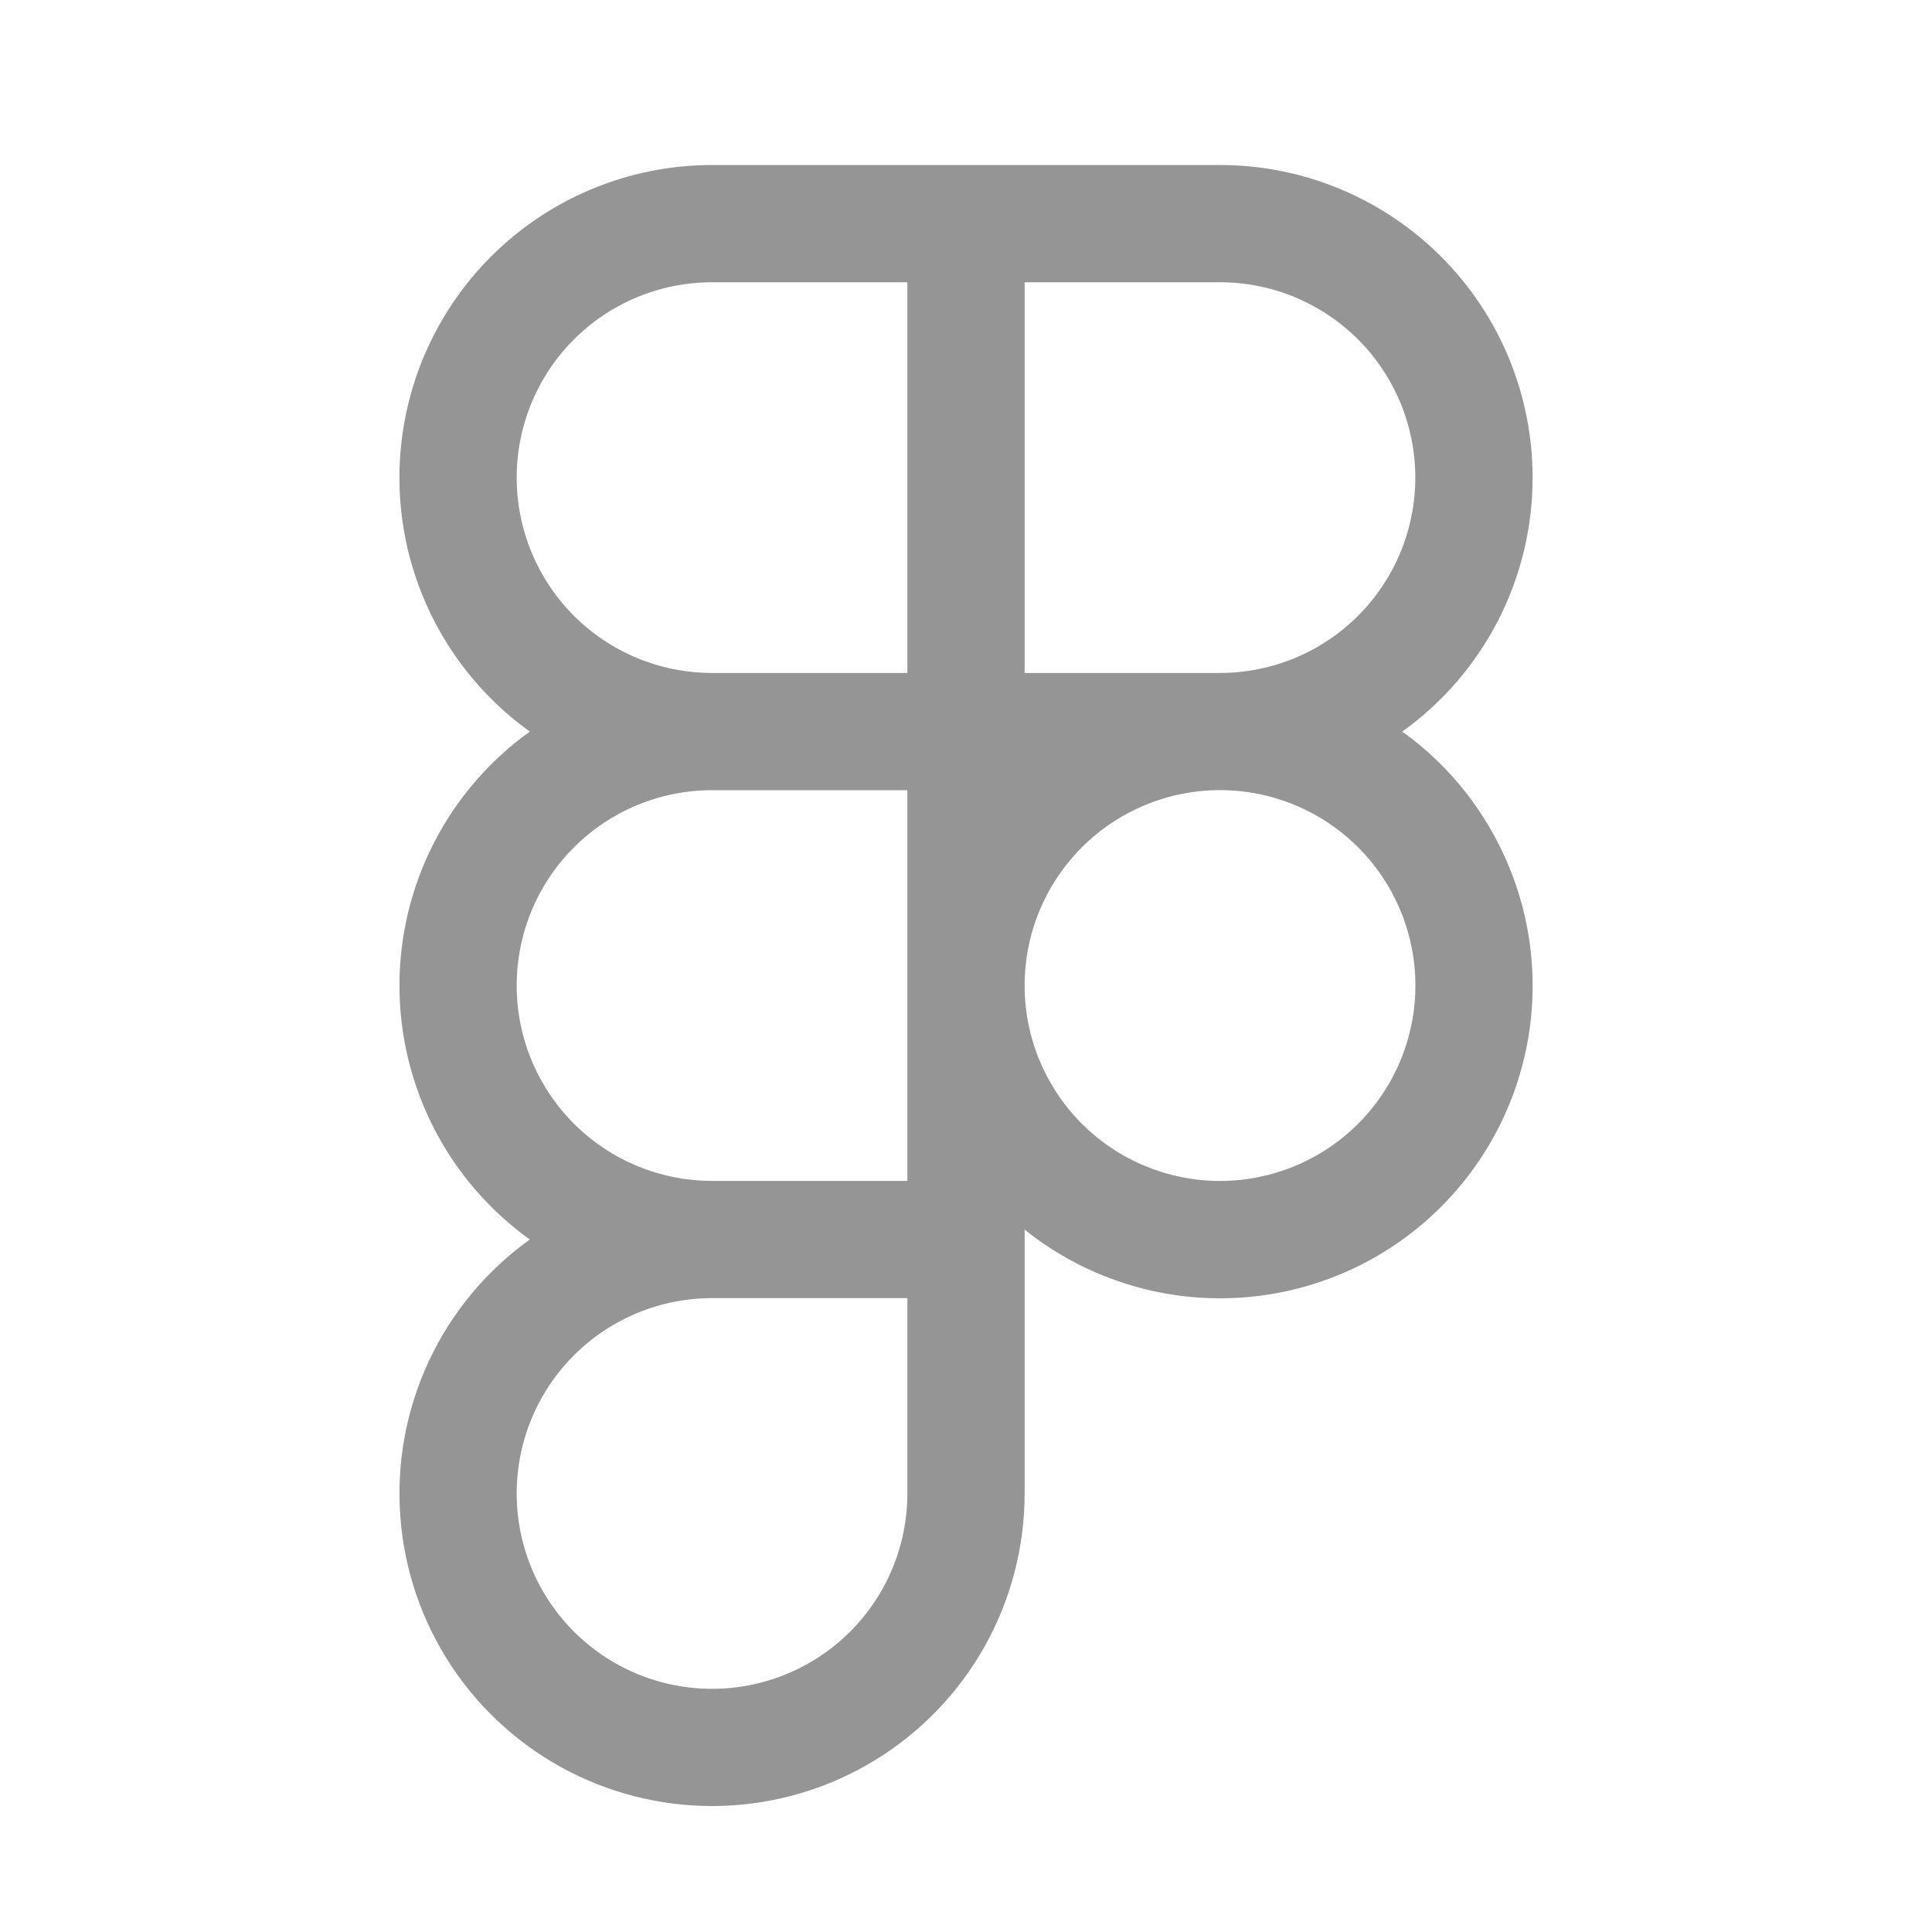 <svg width="62" height="62" viewBox="0 0 62 62" fill="none" xmlns="http://www.w3.org/2000/svg">
<path fill-rule="evenodd" clip-rule="evenodd" d="M32.881 39.459C34.618 40.852 36.77 41.627 38.996 41.663C41.223 41.698 43.398 40.991 45.179 39.654C46.959 38.316 48.244 36.424 48.83 34.275C49.416 32.127 49.271 29.844 48.416 27.788C47.702 26.061 46.519 24.567 45.001 23.477C46.295 22.549 47.35 21.325 48.078 19.908C48.805 18.49 49.184 16.92 49.183 15.327C49.183 12.666 48.127 10.115 46.245 8.234C44.364 6.353 41.813 5.296 39.153 5.296H22.852C20.729 5.295 18.66 5.969 16.943 7.219C15.227 8.47 13.951 10.233 13.301 12.254C12.65 14.276 12.658 16.452 13.323 18.468C13.988 20.485 15.277 22.239 17.002 23.477C15.708 24.406 14.653 25.629 13.926 27.047C13.198 28.464 12.819 30.034 12.819 31.627C12.819 33.22 13.198 34.79 13.926 36.208C14.653 37.625 15.708 38.848 17.002 39.777C15.605 40.779 14.49 42.123 13.762 43.68C13.035 45.237 12.719 46.956 12.847 48.669C12.974 50.384 13.539 52.036 14.489 53.469C15.439 54.901 16.74 56.066 18.27 56.851C19.799 57.636 21.504 58.014 23.221 57.951C24.939 57.887 26.611 57.383 28.078 56.487C29.545 55.592 30.757 54.334 31.598 52.835C32.439 51.336 32.881 49.646 32.881 47.927V39.459ZM22.85 9.058C21.187 9.058 19.593 9.718 18.417 10.894C17.241 12.069 16.581 13.664 16.581 15.327C16.581 16.989 17.241 18.584 18.417 19.76C19.593 20.936 21.187 21.596 22.85 21.596H29.119V9.058H22.85ZM29.119 41.658H22.85C21.61 41.658 20.398 42.026 19.367 42.714C18.336 43.403 17.532 44.382 17.058 45.528C16.583 46.673 16.459 47.934 16.701 49.15C16.943 50.366 17.54 51.483 18.417 52.36C19.294 53.237 20.411 53.834 21.627 54.076C22.843 54.318 24.104 54.194 25.249 53.719C26.395 53.245 27.374 52.441 28.063 51.41C28.752 50.379 29.119 49.167 29.119 47.927V41.658ZM22.85 25.358C21.187 25.358 19.593 26.018 18.417 27.194C17.241 28.37 16.581 29.964 16.581 31.627C16.581 33.29 17.241 34.884 18.417 36.06C19.593 37.236 21.187 37.896 22.85 37.896H29.119V25.358H22.85ZM32.881 31.627C32.881 33.29 33.541 34.885 34.717 36.061C35.893 37.237 37.488 37.898 39.151 37.898C40.814 37.898 42.409 37.237 43.585 36.061C44.761 34.885 45.422 33.29 45.422 31.627C45.422 29.964 44.761 28.369 43.585 27.193C42.409 26.017 40.814 25.356 39.151 25.356C37.488 25.356 35.893 26.017 34.717 27.193C33.541 28.369 32.881 29.964 32.881 31.627ZM39.15 21.596C40.813 21.596 42.407 20.936 43.583 19.76C44.759 18.584 45.419 16.989 45.419 15.327C45.419 13.664 44.759 12.069 43.583 10.894C42.407 9.718 40.813 9.058 39.15 9.058H32.881V21.596H39.15Z" fill="#959595"/>
</svg>
